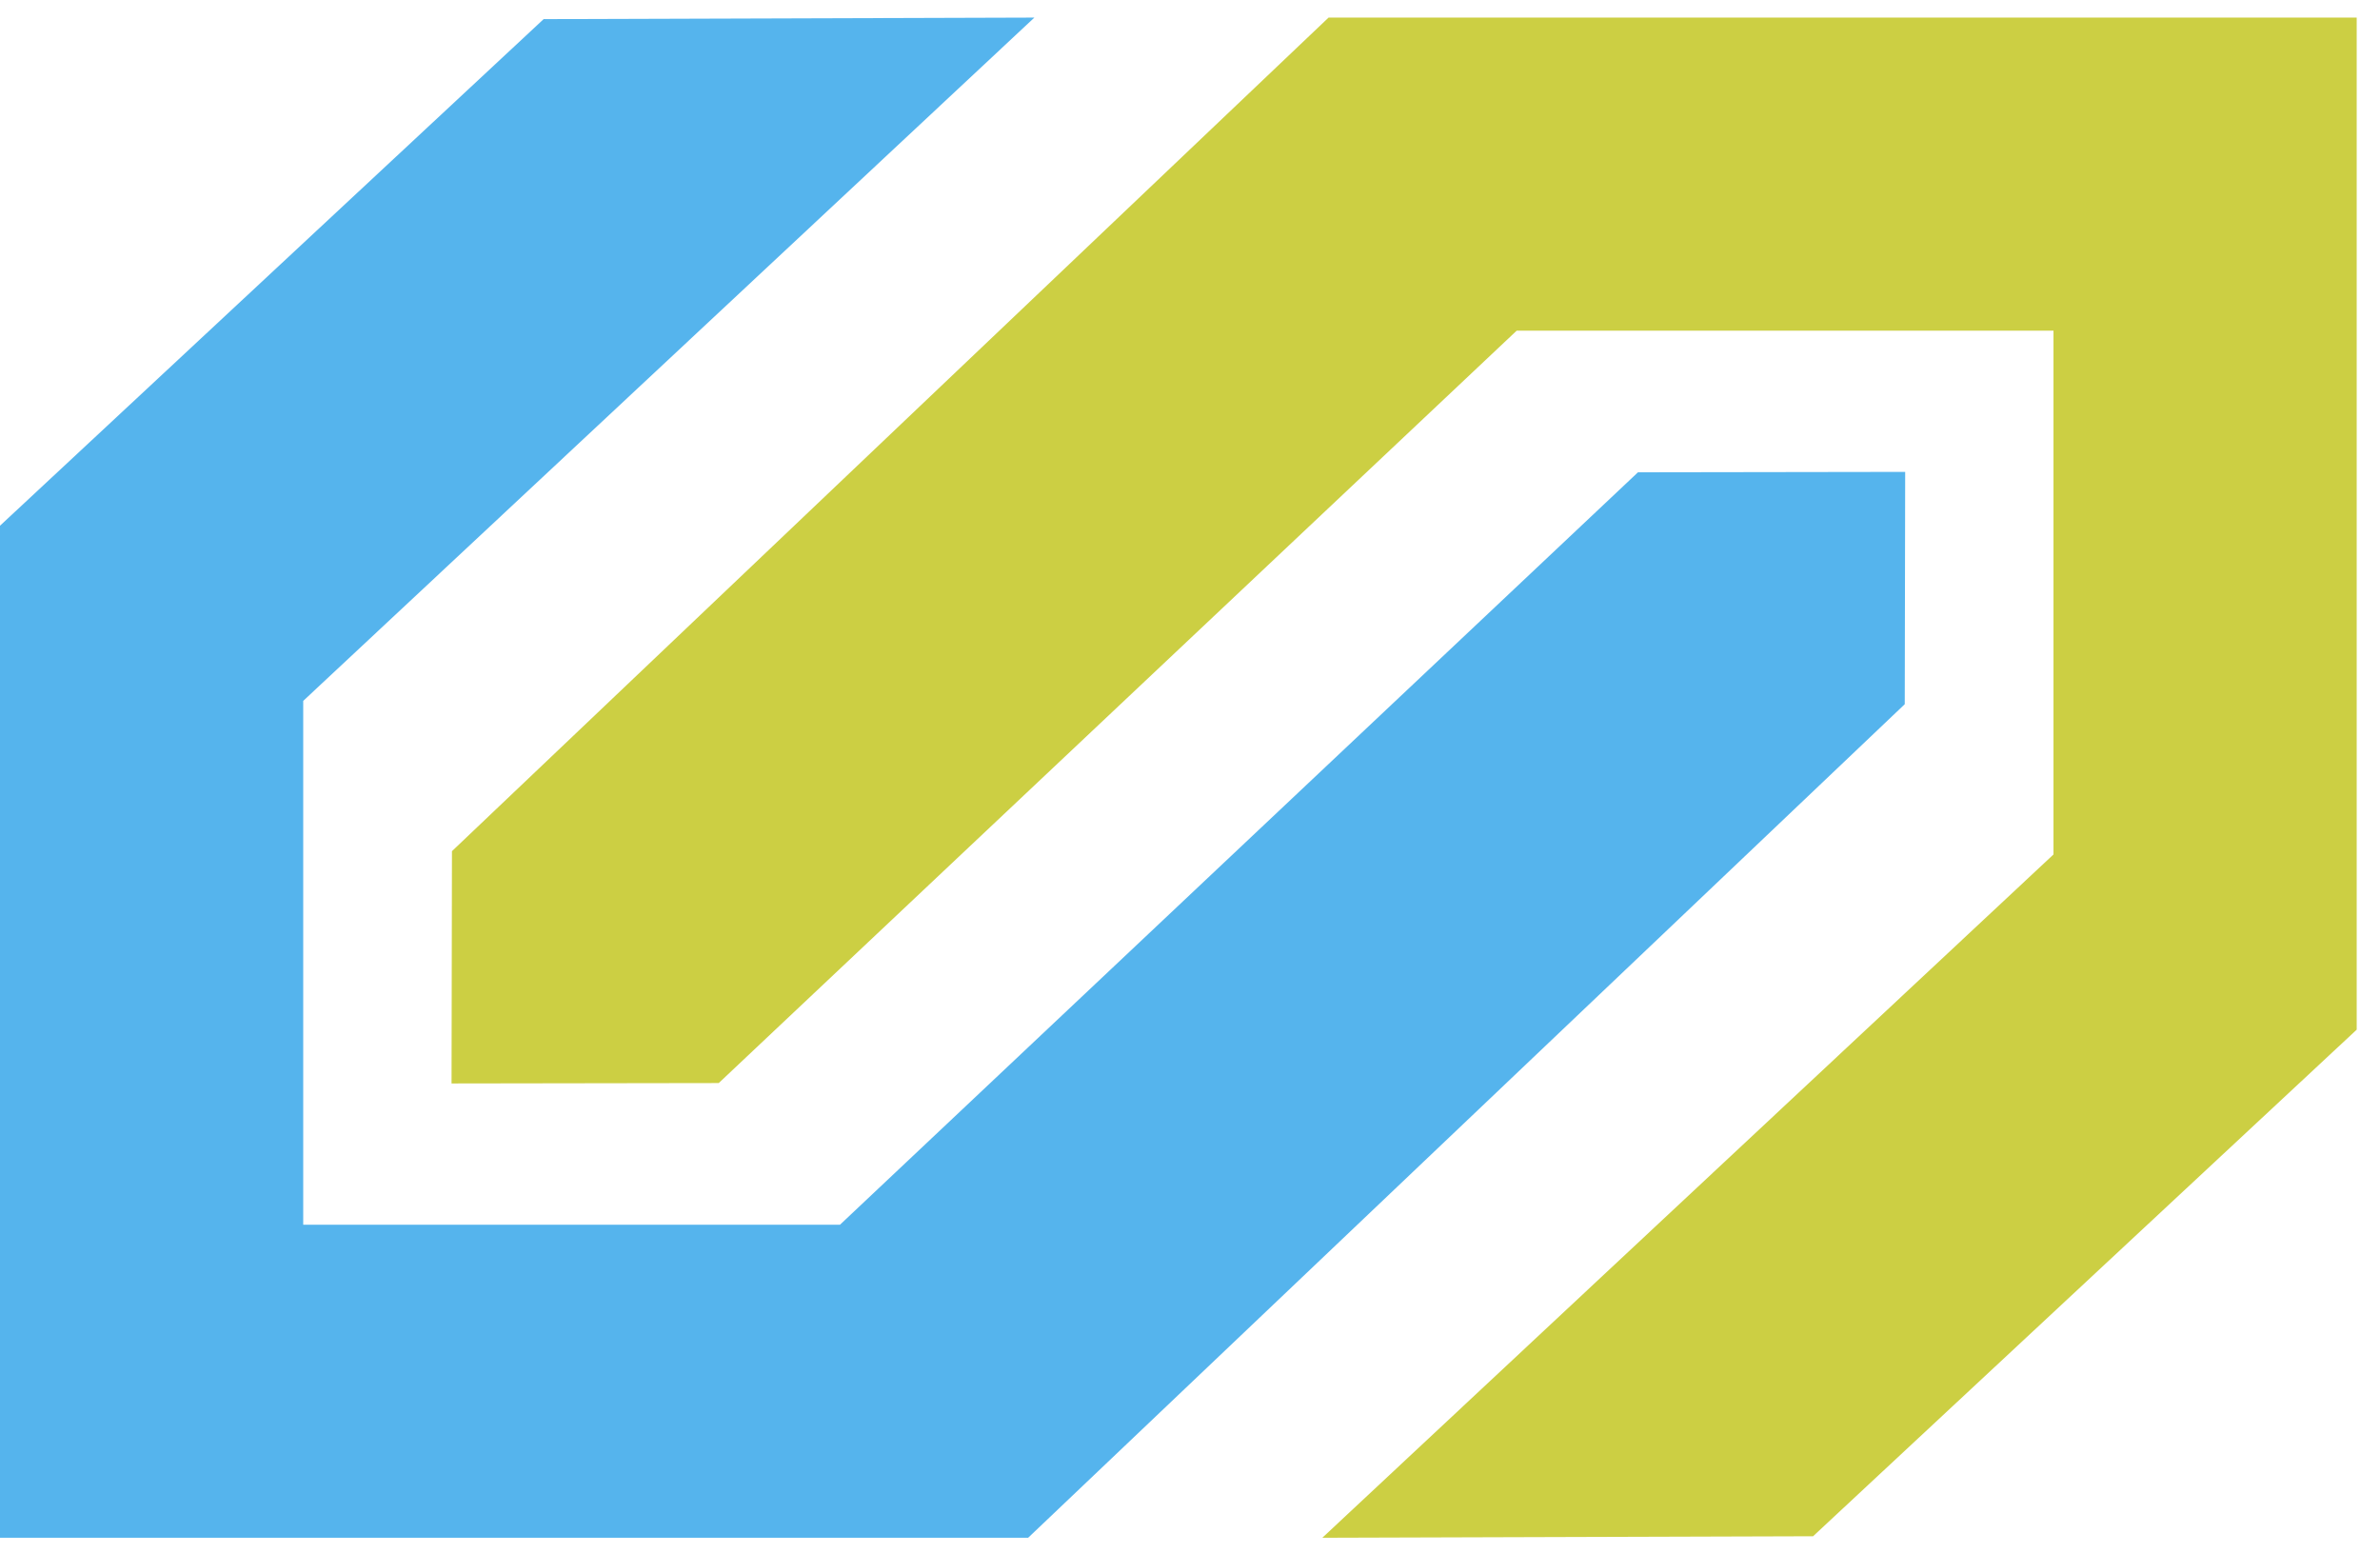 <svg width="95" height="62" fill="none" xmlns="http://www.w3.org/2000/svg"><path d="M76.047 18.832l-10.666.016-31.852 30.027H12.103V27.971L41.288.702 21.7.763 0 20.98v40.388h41.039L76.03 28.103l.017-9.271z" fill="#55B4ED"/><path d="M53.031.702L18.04 33.968l-.016 9.27 10.665-.016 31.852-30.027h21.426v20.904L52.782 61.368l19.588-.06 21.7-20.217V.702H53.031z" fill="#CCCF43"/></svg>